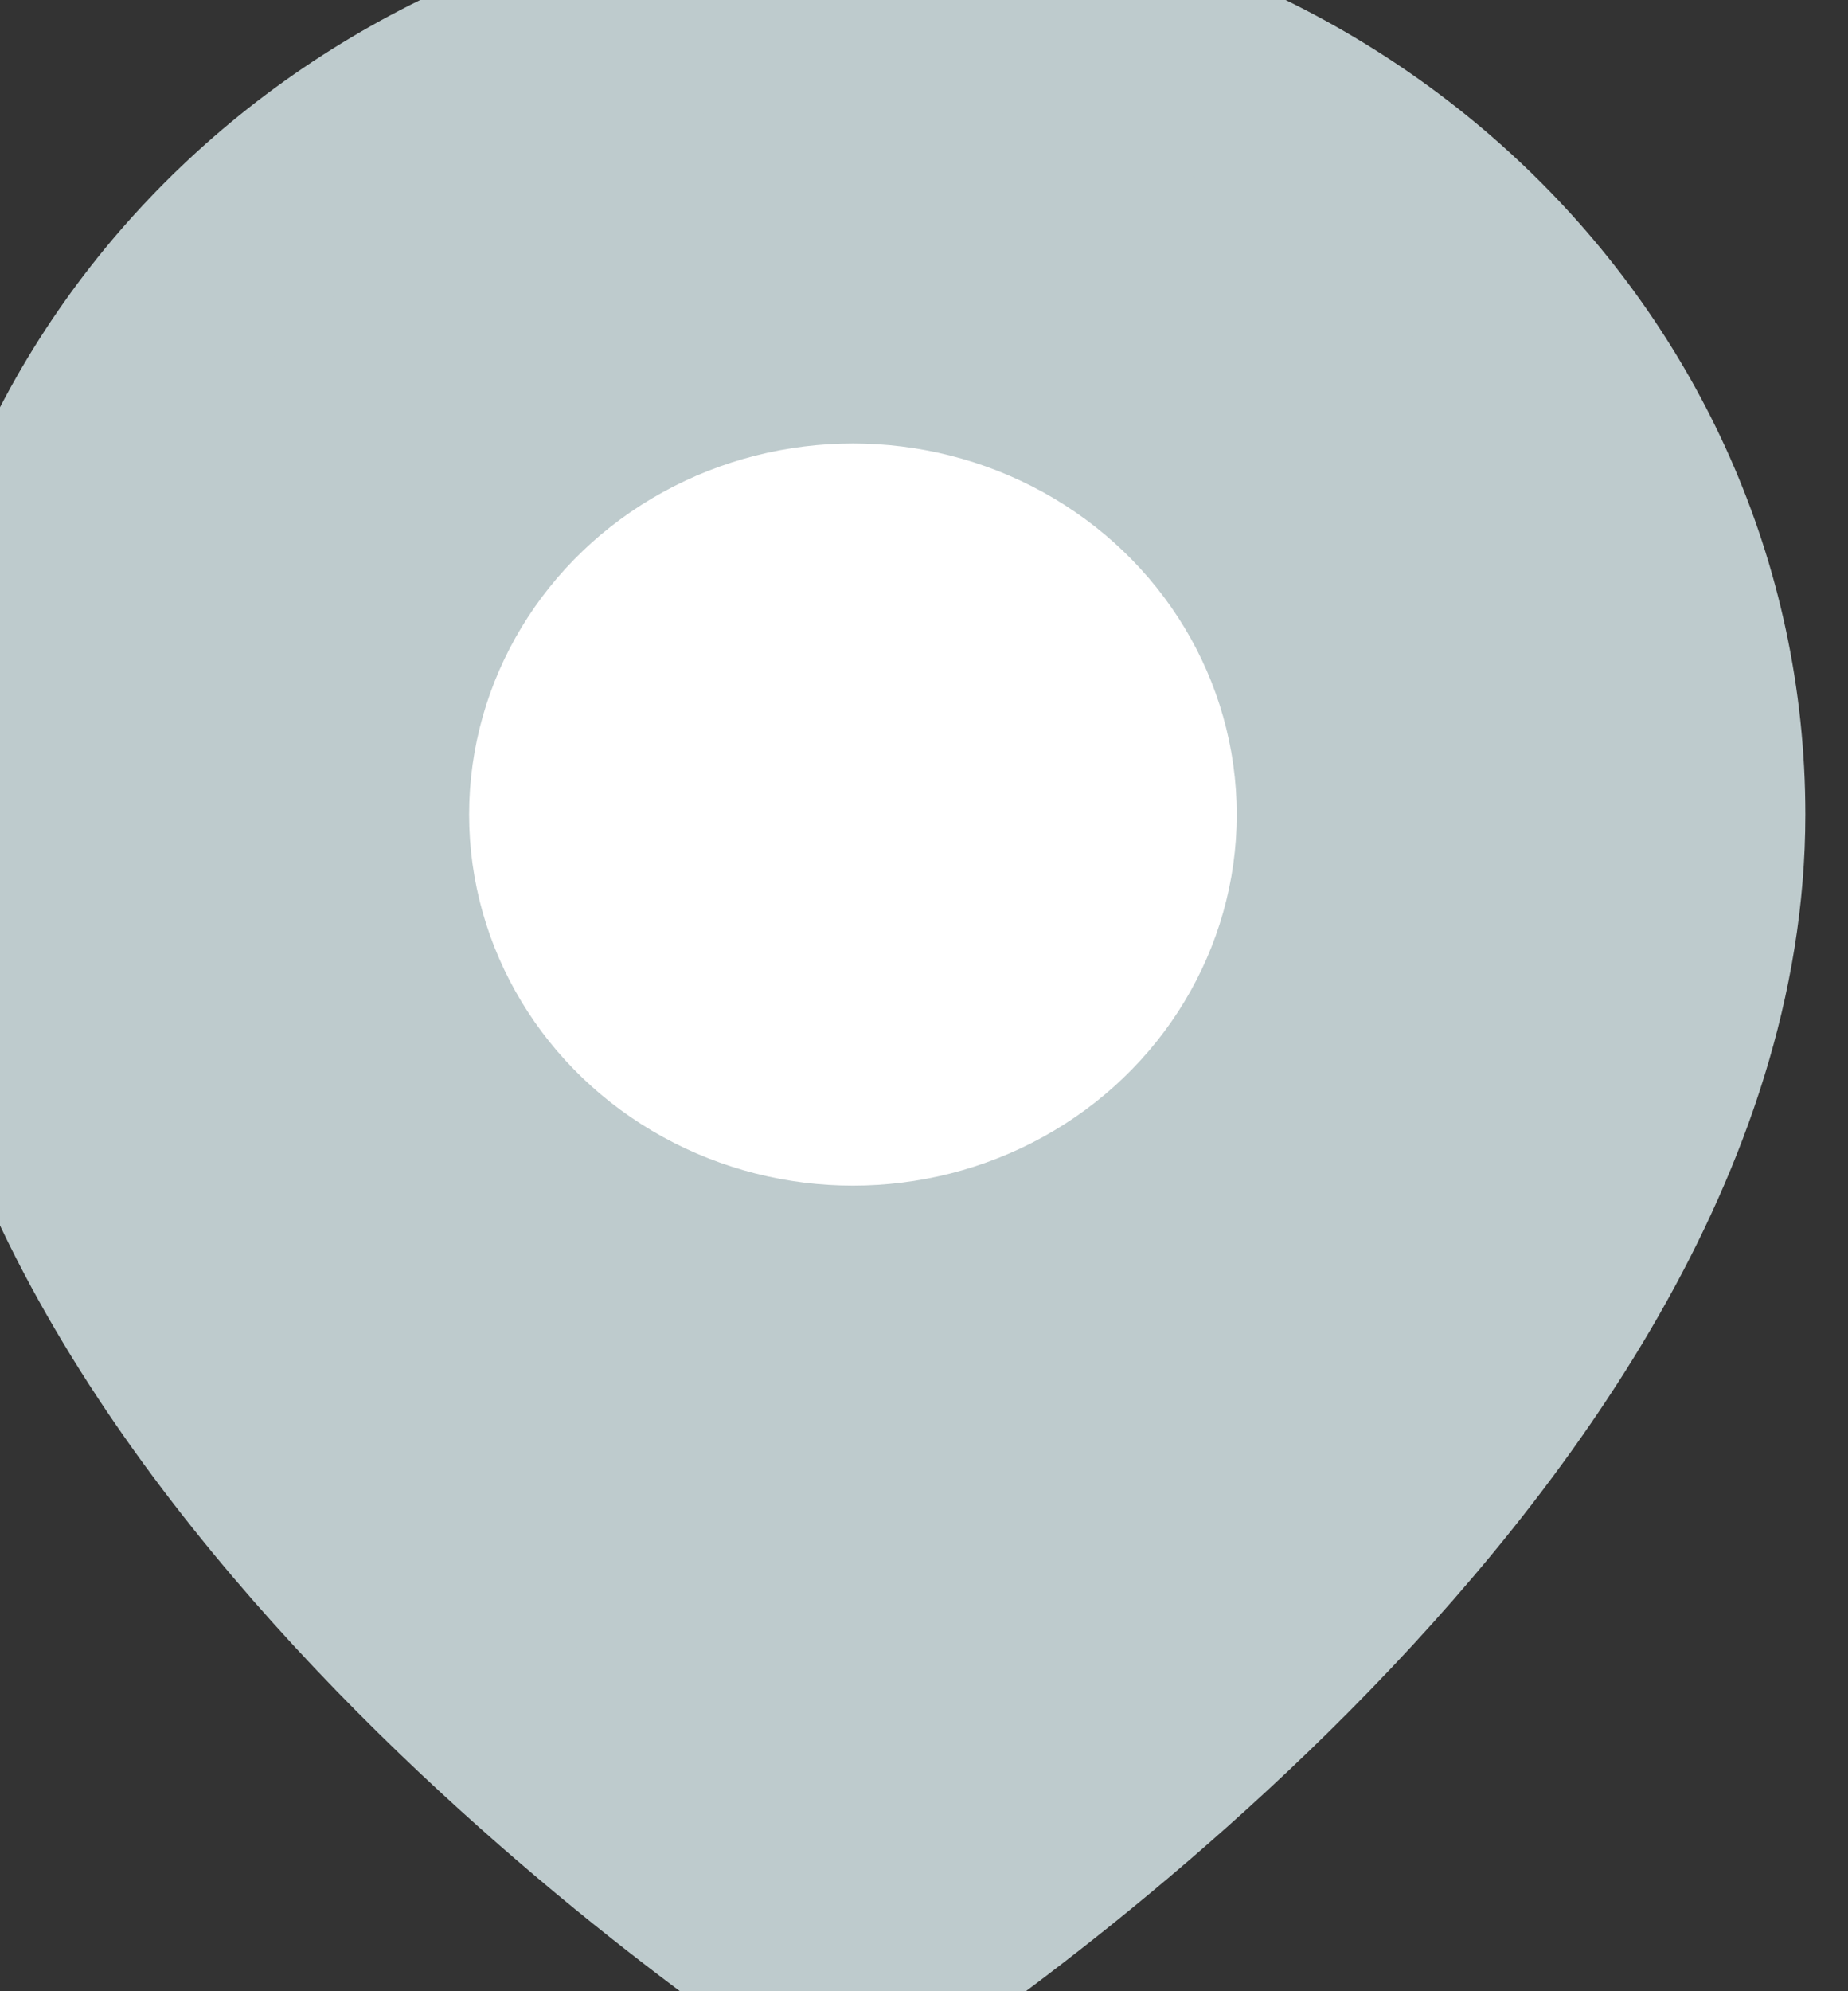 <svg width="13" height="14" viewBox="0 0 13 14" fill="none" xmlns="http://www.w3.org/2000/svg">
<rect x="0" y="0" width="13" height="14" fill="#333333" stroke="none"/>
<path fill-rule="evenodd" clip-rule="evenodd" d="M12 5.727C12 10.182 6 14 6 14C6 14 0 10.182 0 5.727C4.93781e-08 2.564 2.686 0 6 0C9.314 0 12 2.564 12 5.727Z" fill="#BECBCD" stroke="#BECBCD" stroke-width="1.4" stroke-linecap="round" stroke-linejoin="round"/>
<ellipse cx="6" cy="5.727" rx="2" ry="1.909" fill="white" stroke="white" stroke-width="1.4" stroke-linecap="round" stroke-linejoin="round"/>
</svg>
